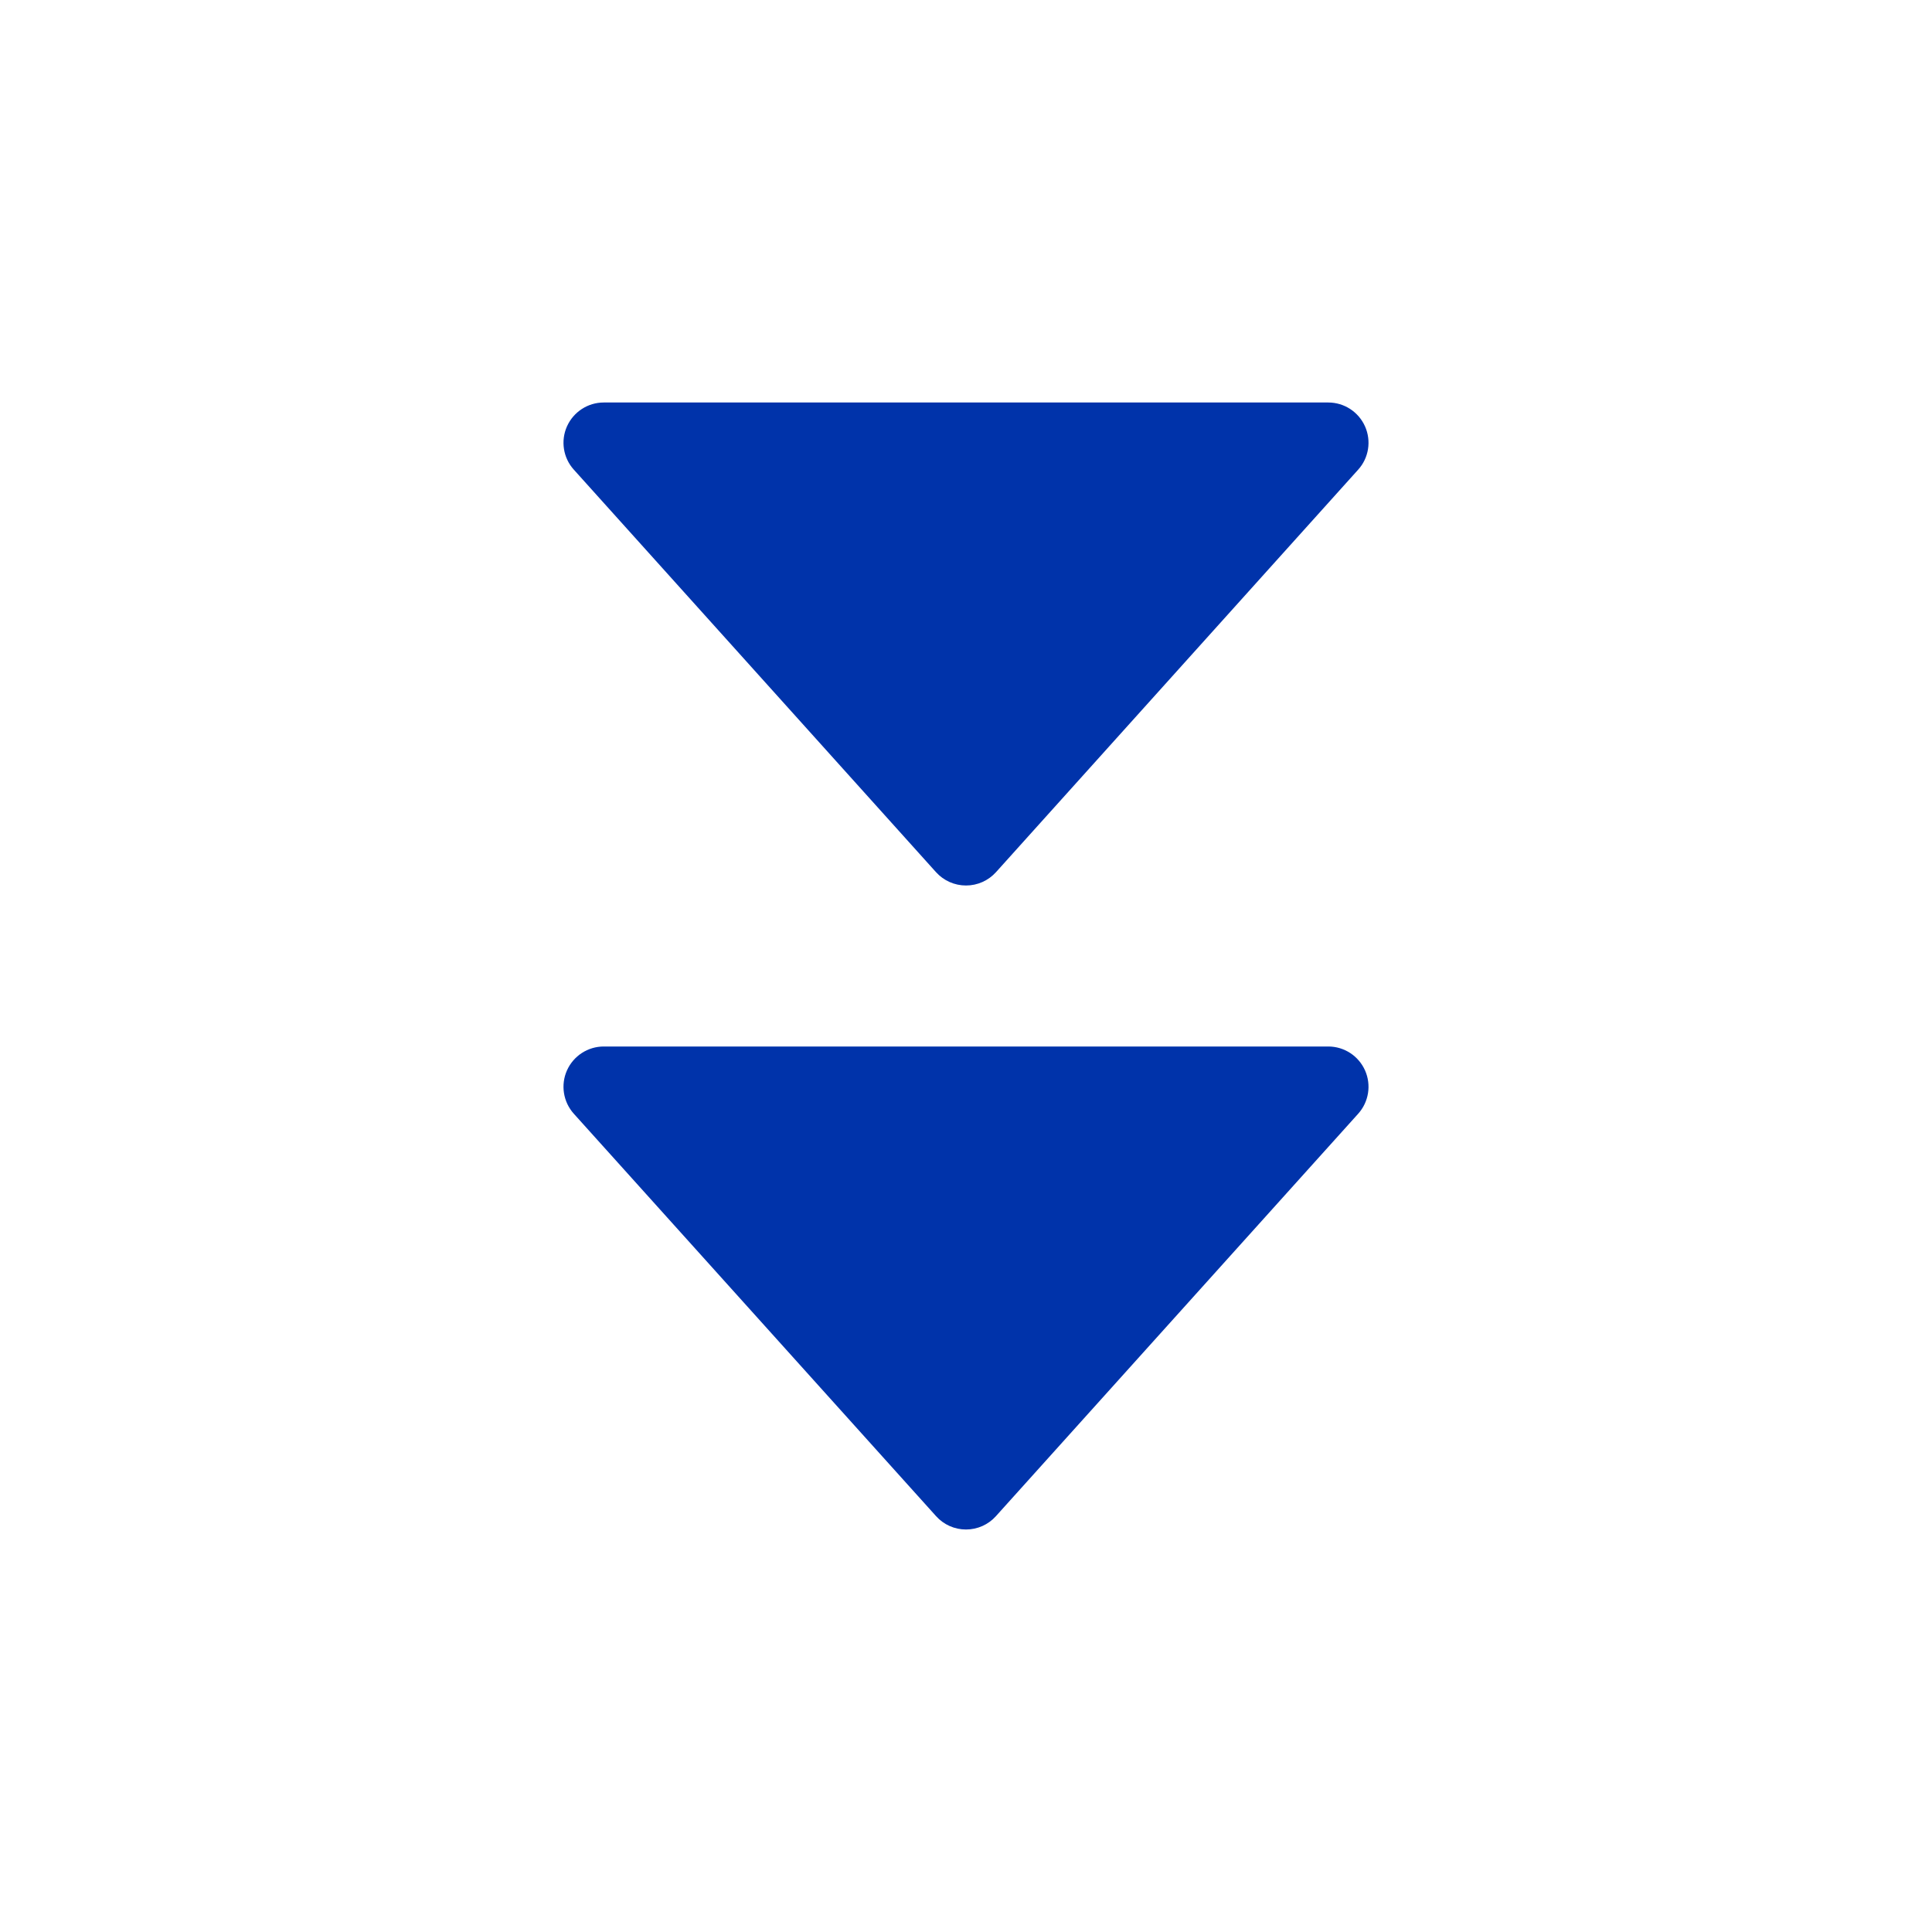 <svg width="24" height="24" viewBox="0 0 24 24" fill="none" xmlns="http://www.w3.org/2000/svg">
<path d="M11.628 10.835C11.723 10.94 11.858 11 12 11C12.142 11 12.277 10.94 12.372 10.835L16.872 5.834C17.004 5.688 17.037 5.477 16.957 5.297C16.876 5.116 16.698 5 16.5 5H7.5C7.303 5 7.124 5.116 7.043 5.297C6.963 5.477 6.996 5.688 7.128 5.834L11.628 10.835Z" fill="#0033AA"/>
<path d="M11.628 18.834C11.723 18.94 11.858 19 12 19C12.142 19 12.277 18.94 12.372 18.834L16.872 13.835C17.004 13.688 17.037 13.477 16.957 13.297C16.876 13.116 16.698 13 16.5 13L7.5 13C7.303 13 7.124 13.116 7.043 13.297C6.963 13.477 6.996 13.688 7.128 13.835L11.628 18.834Z" fill="#0033AA"/>
</svg>
